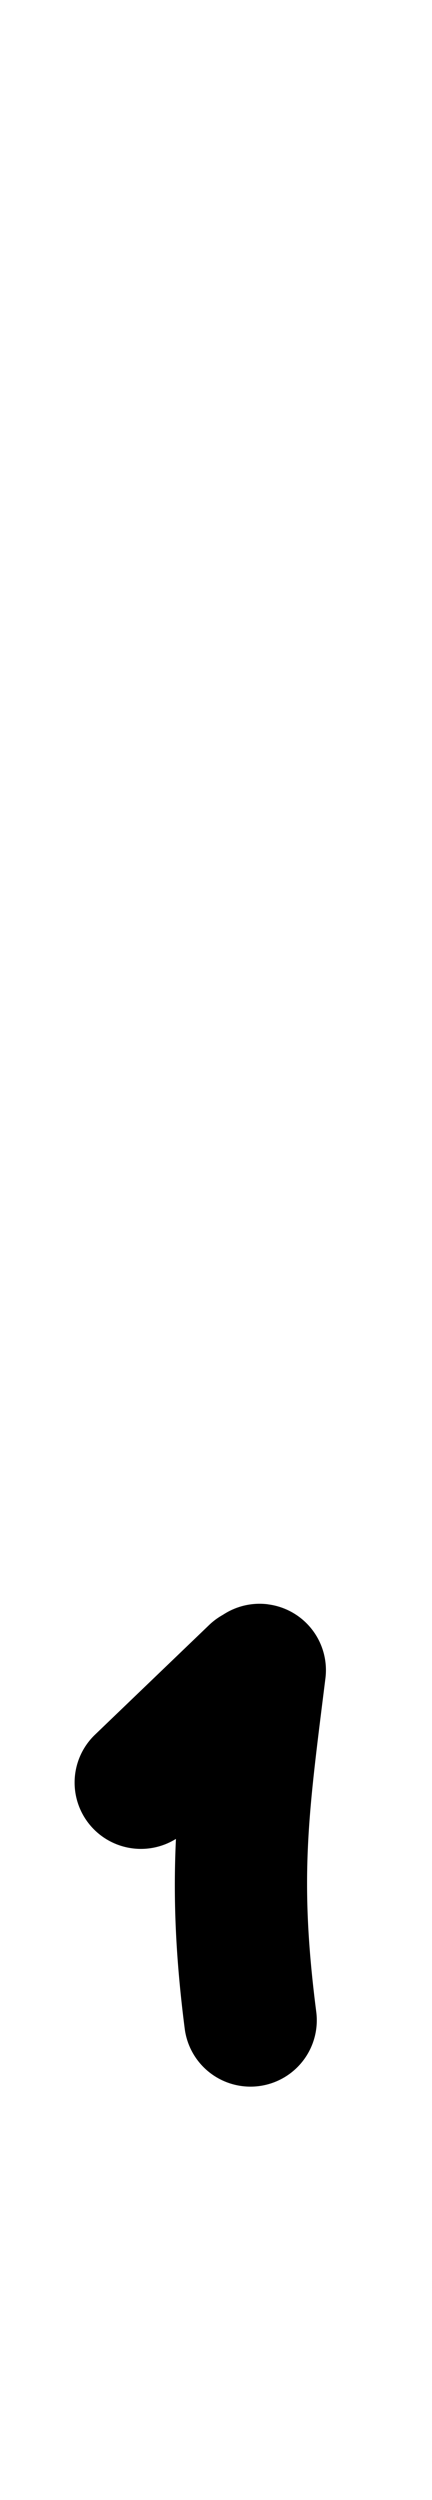 <?xml version="1.0" encoding="UTF-8" standalone="no"?>
<!-- Created with Inkscape (http://www.inkscape.org/) -->

<svg
   width="9.193mm"
   height="53.168mm"
   viewBox="0 0 9.193 53.168"
   version="1.1"
   id="svg1726"
   inkscape:version="1.2.1 (9c6d41e410, 2022-07-14)"
   sodipodi:docname="₁.svg"
   xmlns:inkscape="http://www.inkscape.org/namespaces/inkscape"
   xmlns:sodipodi="http://sodipodi.sourceforge.net/DTD/sodipodi-0.dtd"
   xmlns="http://www.w3.org/2000/svg"
   xmlns:svg="http://www.w3.org/2000/svg">
  <sodipodi:namedview
     id="namedview1728"
     pagecolor="#ffffff"
     bordercolor="#000000"
     borderopacity="0.25"
     inkscape:showpageshadow="2"
     inkscape:pageopacity="0.0"
     inkscape:pagecheckerboard="0"
     inkscape:deskcolor="#d1d1d1"
     inkscape:document-units="mm"
     showgrid="false"
     inkscape:zoom="0.7483165"
     inkscape:cx="503.79753"
     inkscape:cy="48.776153"
     inkscape:window-width="1920"
     inkscape:window-height="1001"
     inkscape:window-x="-9"
     inkscape:window-y="-9"
     inkscape:window-maximized="1"
     inkscape:current-layer="layer1" />
  <defs
     id="defs1723" />
  <g
     inkscape:label="Capa 1"
     inkscape:groupmode="layer"
     id="layer1"
     transform="translate(30.587,-157.389)">
    <g
       id="path187071-5-5"
       style="fill:#000000">
      <path
         style="color:#000000;fill:#000000;stroke-width:2.822;stroke-linecap:round;stroke-linejoin:round"
         d="m -27.589,195.3 2.429,-2.334"
         id="path5677" />
      <path
         style="color:#000000;fill:#000000;stroke-linecap:round;stroke-linejoin:round"
         d="m -26.137,191.949 -2.43,2.334 a 1.411,1.411 0 0 0 -0.039,1.994 1.411,1.411 0 0 0 1.994,0.041 l 2.43,-2.334 a 1.411,1.411 0 0 0 0.039,-1.996 1.411,1.411 0 0 0 -1.994,-0.039 z"
         id="path5679" />
    </g>
    <g
       id="path187073-3-3"
       style="fill:#000000">
      <path
         style="color:#000000;fill:#000000;stroke-width:2.822;stroke-linecap:round;stroke-linejoin:round;-inkscape-stroke:none"
         d="m -25.257,200.355 c -0.384,-2.987 -0.169,-4.538 0.194,-7.447"
         id="path5683" />
      <path
         style="color:#000000;fill:#000000;stroke-linecap:round;stroke-linejoin:round;-inkscape-stroke:none"
         d="m -24.887,191.508 a 1.411,1.411 0 0 0 -1.576,1.225 c -0.363,2.903 -0.593,4.688 -0.193,7.803 a 1.411,1.411 0 0 0 1.58,1.219 1.411,1.411 0 0 0 1.219,-1.578 c -0.367,-2.86 -0.169,-4.178 0.195,-7.094 a 1.411,1.411 0 0 0 -1.225,-1.574 z"
         id="path5685" />
    </g>
  </g>
</svg>
